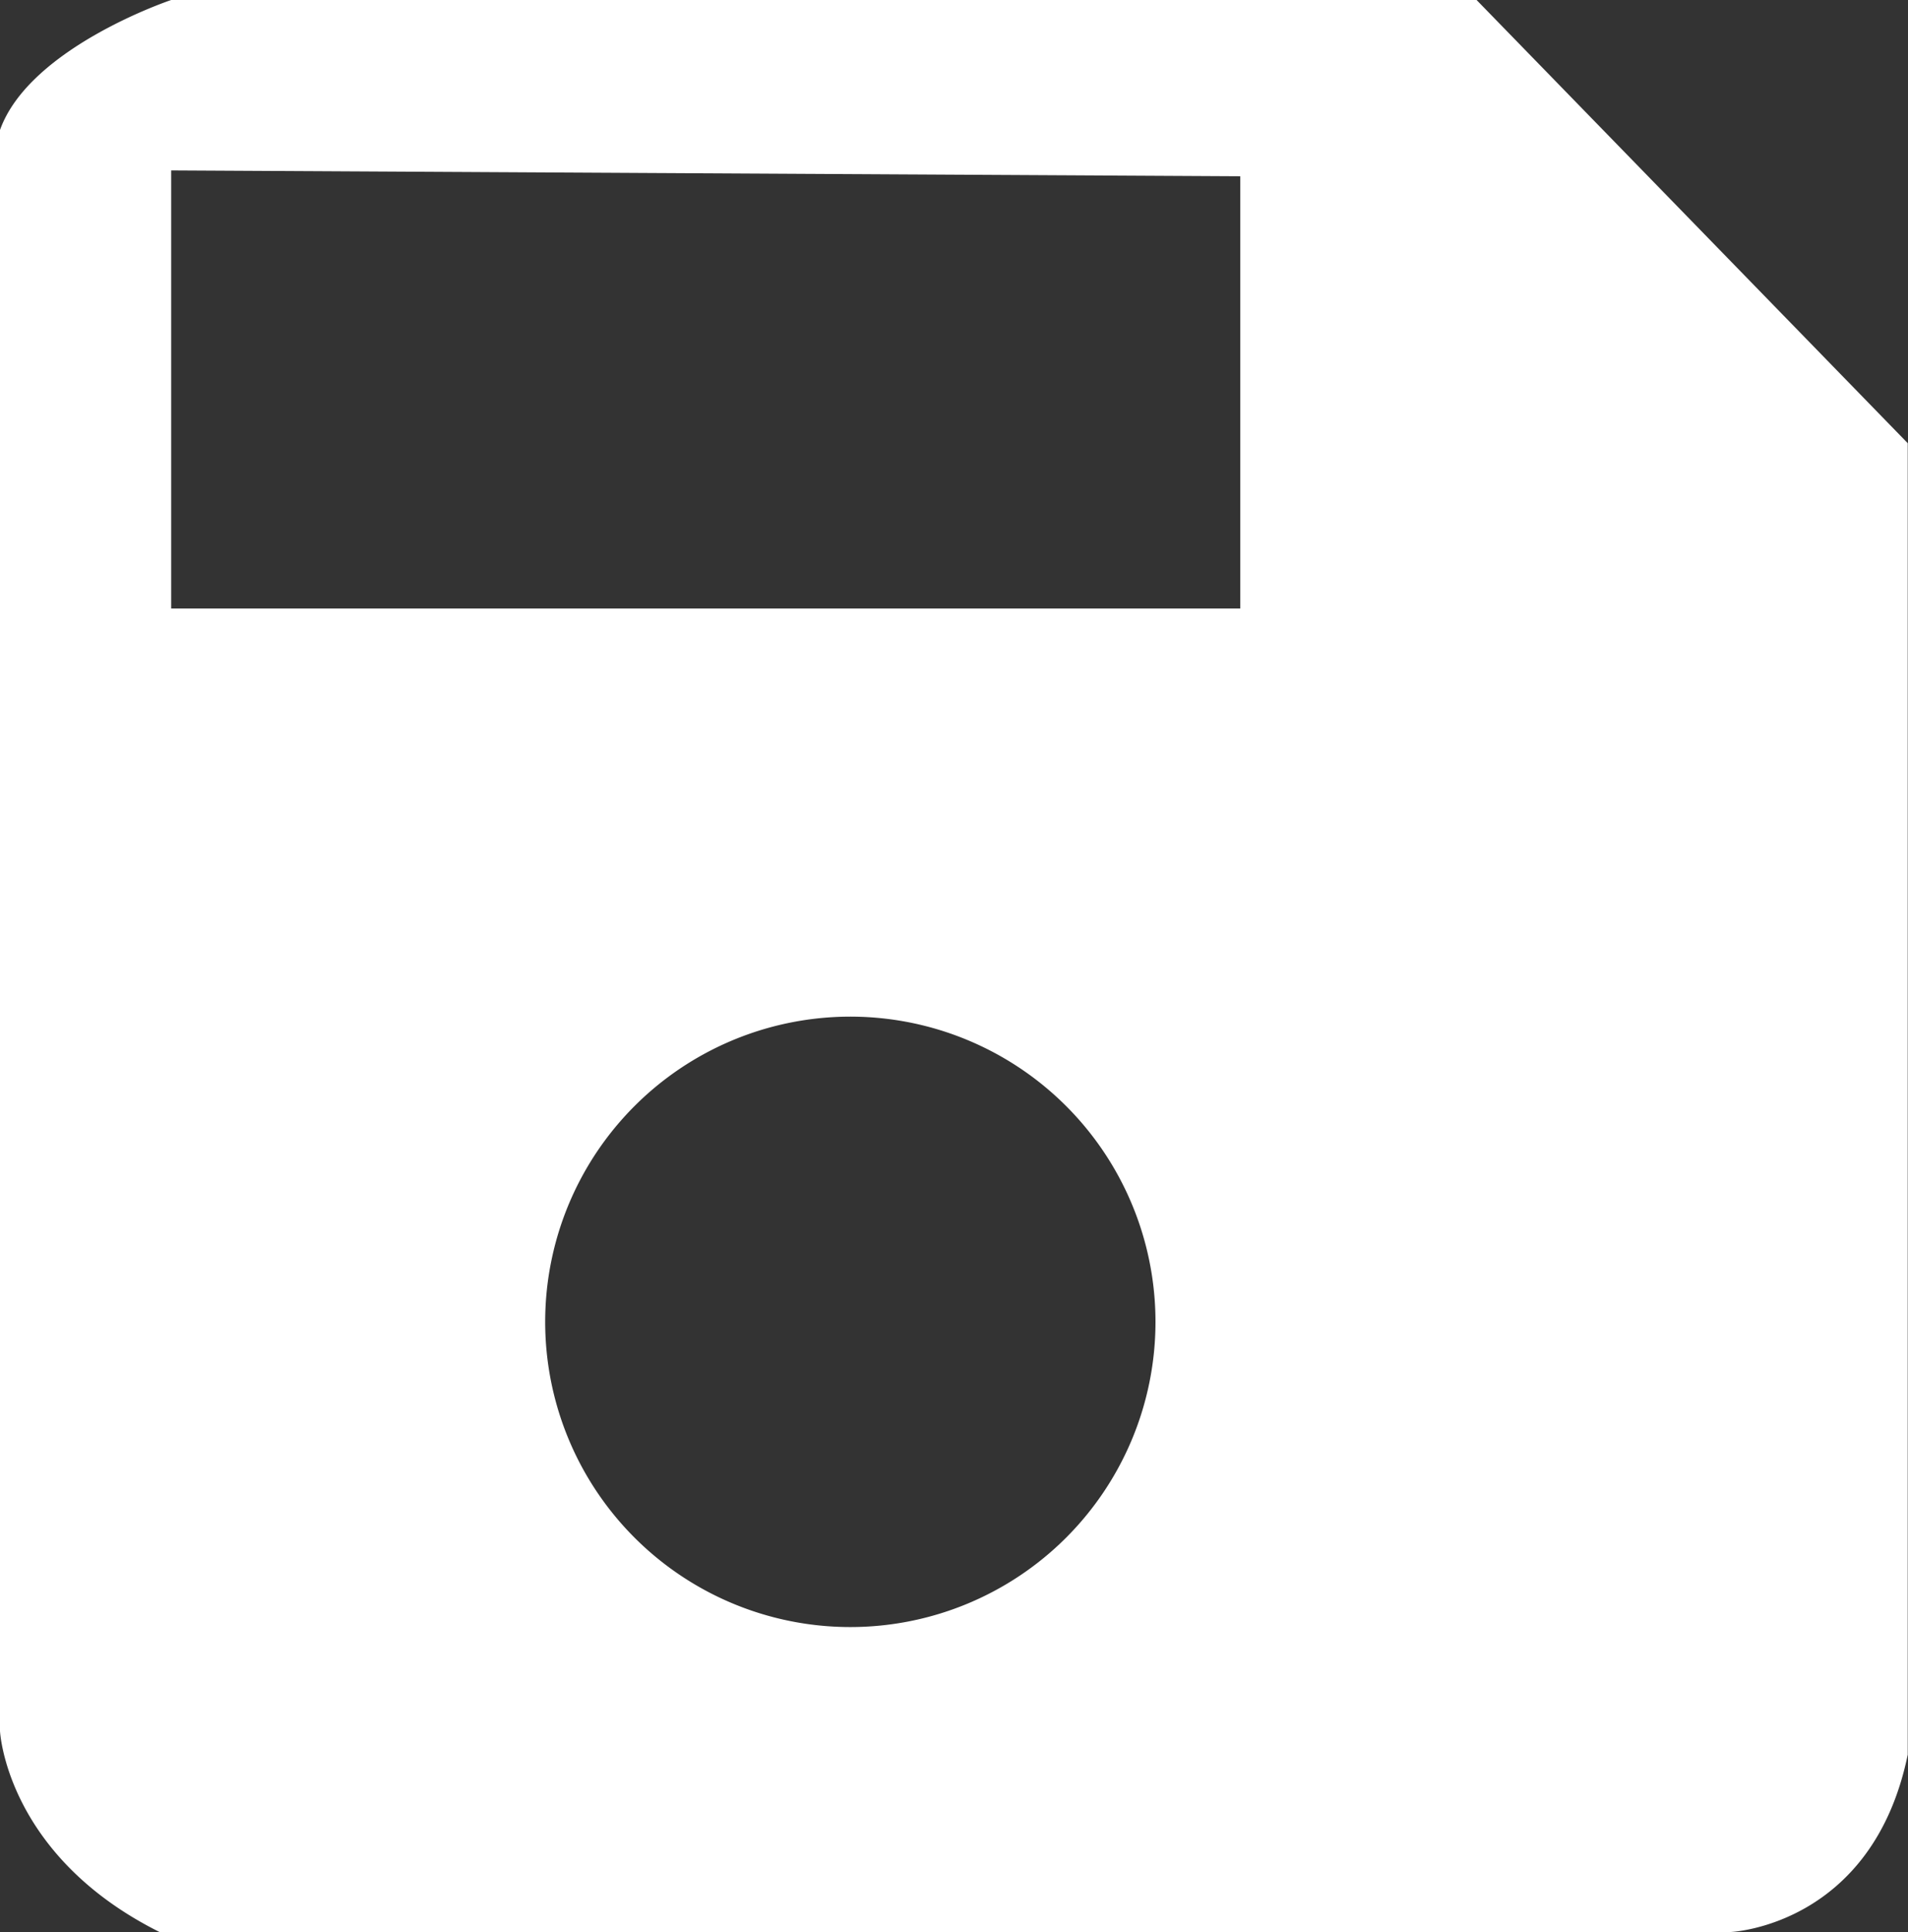 <svg id="Capa_1" data-name="Capa 1" xmlns="http://www.w3.org/2000/svg" viewBox="0 0 71.78 72.67"><rect x="0" y="0" width="71.78" height="72.67" fill="#333333" stroke="none"/><defs><style>.cls-1{fill:#fff;}</style></defs><path class="cls-1" d="M506.69,304.59H457.58s-5.33,1.78-6.44,4.89V369.7s.22,4.67,6,7.56h59.11s5.33-.22,6.66-6.67V321.26Zm-23.55,61.2a11.48,11.48,0,1,1,11.47-11.48A11.48,11.48,0,0,1,483.14,365.79Zm14.66-38.31H457.58V311l40.22.22Z" transform="translate(-451.14 -304.59)"/></svg>